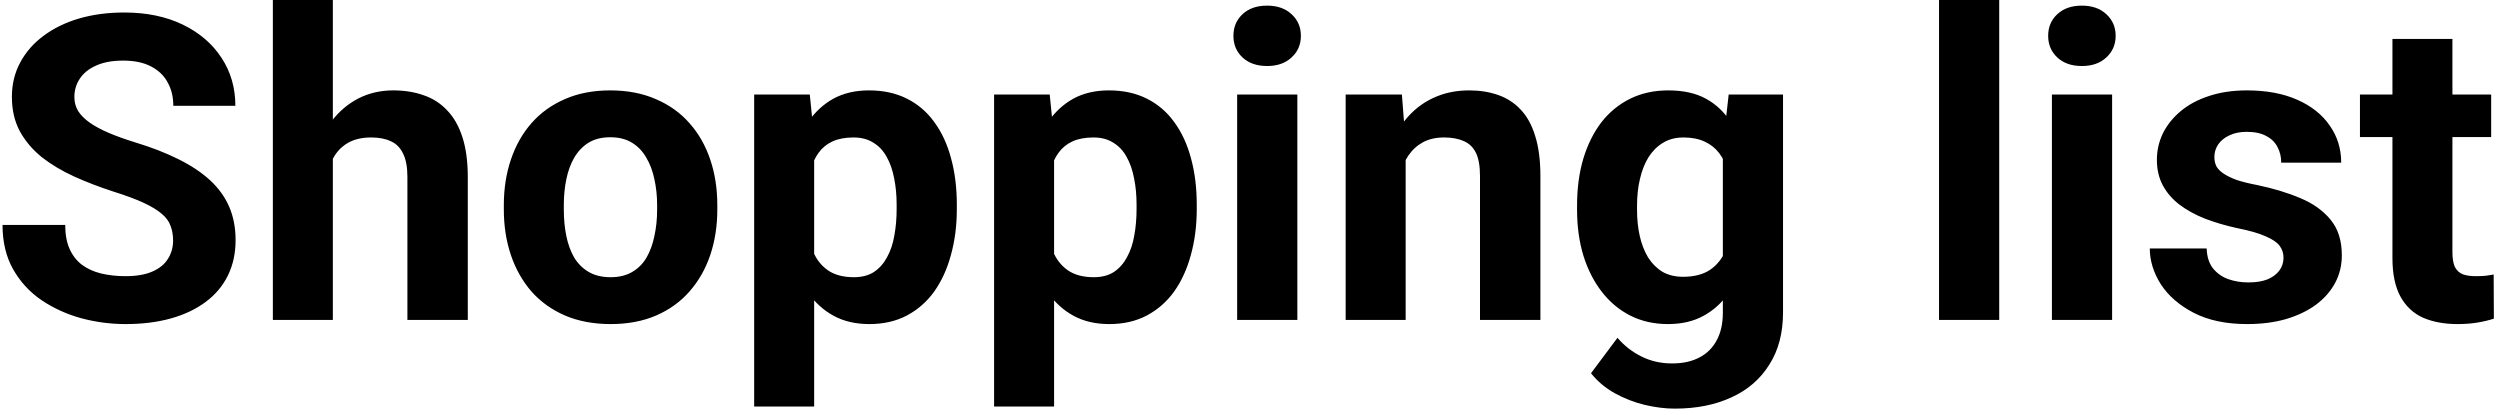<svg width="211" height="35" viewBox="0 0 211 35" fill="none" xmlns="http://www.w3.org/2000/svg">
<path d="M14.609 20.303C14.609 19.846 14.539 19.436 14.398 19.072C14.27 18.697 14.023 18.357 13.66 18.053C13.297 17.736 12.787 17.426 12.131 17.121C11.475 16.816 10.625 16.5 9.582 16.172C8.422 15.797 7.32 15.375 6.277 14.906C5.246 14.438 4.332 13.893 3.535 13.271C2.75 12.639 2.129 11.906 1.672 11.074C1.227 10.242 1.004 9.275 1.004 8.174C1.004 7.107 1.238 6.141 1.707 5.273C2.176 4.395 2.832 3.645 3.676 3.023C4.52 2.391 5.516 1.904 6.664 1.564C7.824 1.225 9.096 1.055 10.479 1.055C12.365 1.055 14.012 1.395 15.418 2.074C16.824 2.754 17.914 3.686 18.688 4.869C19.473 6.053 19.865 7.406 19.865 8.93H14.627C14.627 8.18 14.469 7.523 14.152 6.961C13.848 6.387 13.379 5.936 12.746 5.607C12.125 5.279 11.34 5.115 10.391 5.115C9.477 5.115 8.715 5.256 8.105 5.537C7.496 5.807 7.039 6.176 6.734 6.645C6.43 7.102 6.277 7.617 6.277 8.191C6.277 8.625 6.383 9.018 6.594 9.369C6.816 9.721 7.145 10.049 7.578 10.354C8.012 10.658 8.545 10.945 9.178 11.215C9.811 11.484 10.543 11.748 11.375 12.006C12.77 12.428 13.994 12.902 15.049 13.43C16.115 13.957 17.006 14.549 17.721 15.205C18.436 15.861 18.975 16.605 19.338 17.438C19.701 18.27 19.883 19.213 19.883 20.268C19.883 21.381 19.666 22.377 19.232 23.256C18.799 24.135 18.172 24.879 17.352 25.488C16.531 26.098 15.553 26.561 14.416 26.877C13.279 27.193 12.008 27.352 10.602 27.352C9.336 27.352 8.088 27.188 6.857 26.859C5.627 26.52 4.508 26.01 3.5 25.33C2.504 24.65 1.707 23.783 1.109 22.729C0.512 21.674 0.213 20.426 0.213 18.984H5.504C5.504 19.781 5.627 20.455 5.873 21.006C6.119 21.557 6.465 22.002 6.91 22.342C7.367 22.682 7.906 22.928 8.527 23.08C9.16 23.232 9.852 23.309 10.602 23.309C11.516 23.309 12.266 23.18 12.852 22.922C13.449 22.664 13.889 22.307 14.17 21.85C14.463 21.393 14.609 20.877 14.609 20.303ZM28.092 0V27H23.029V0H28.092ZM27.371 16.822H25.982C25.994 15.498 26.17 14.279 26.51 13.166C26.85 12.041 27.336 11.068 27.969 10.248C28.602 9.416 29.357 8.771 30.236 8.314C31.127 7.857 32.111 7.629 33.19 7.629C34.127 7.629 34.977 7.764 35.738 8.033C36.512 8.291 37.174 8.713 37.725 9.299C38.287 9.873 38.721 10.629 39.025 11.566C39.33 12.504 39.482 13.641 39.482 14.977V27H34.385V14.941C34.385 14.098 34.262 13.435 34.016 12.955C33.781 12.463 33.435 12.117 32.978 11.918C32.533 11.707 31.982 11.602 31.326 11.602C30.6 11.602 29.979 11.736 29.463 12.006C28.959 12.275 28.555 12.65 28.25 13.131C27.945 13.6 27.723 14.15 27.582 14.783C27.441 15.416 27.371 16.096 27.371 16.822ZM42.523 17.684V17.314C42.523 15.92 42.723 14.637 43.121 13.465C43.52 12.281 44.1 11.256 44.861 10.389C45.623 9.521 46.56 8.848 47.674 8.367C48.787 7.875 50.065 7.629 51.506 7.629C52.947 7.629 54.23 7.875 55.355 8.367C56.48 8.848 57.424 9.521 58.185 10.389C58.959 11.256 59.545 12.281 59.943 13.465C60.342 14.637 60.541 15.92 60.541 17.314V17.684C60.541 19.066 60.342 20.35 59.943 21.533C59.545 22.705 58.959 23.73 58.185 24.609C57.424 25.477 56.486 26.15 55.373 26.631C54.26 27.111 52.982 27.352 51.541 27.352C50.1 27.352 48.816 27.111 47.691 26.631C46.578 26.15 45.635 25.477 44.861 24.609C44.1 23.73 43.52 22.705 43.121 21.533C42.723 20.35 42.523 19.066 42.523 17.684ZM47.586 17.314V17.684C47.586 18.48 47.656 19.225 47.797 19.916C47.938 20.607 48.16 21.217 48.465 21.744C48.781 22.26 49.191 22.664 49.695 22.957C50.199 23.25 50.815 23.396 51.541 23.396C52.244 23.396 52.848 23.25 53.352 22.957C53.855 22.664 54.26 22.26 54.565 21.744C54.869 21.217 55.092 20.607 55.232 19.916C55.385 19.225 55.461 18.48 55.461 17.684V17.314C55.461 16.541 55.385 15.815 55.232 15.135C55.092 14.443 54.863 13.834 54.547 13.307C54.242 12.768 53.838 12.346 53.334 12.041C52.83 11.736 52.221 11.584 51.506 11.584C50.791 11.584 50.182 11.736 49.678 12.041C49.185 12.346 48.781 12.768 48.465 13.307C48.16 13.834 47.938 14.443 47.797 15.135C47.656 15.815 47.586 16.541 47.586 17.314ZM68.715 11.637V34.312H63.652V7.98H68.346L68.715 11.637ZM80.756 17.279V17.648C80.756 19.031 80.592 20.314 80.264 21.498C79.947 22.682 79.478 23.713 78.857 24.592C78.236 25.459 77.463 26.139 76.537 26.631C75.623 27.111 74.568 27.352 73.373 27.352C72.213 27.352 71.205 27.117 70.35 26.648C69.494 26.18 68.773 25.523 68.188 24.68C67.613 23.824 67.15 22.834 66.799 21.709C66.447 20.584 66.178 19.377 65.99 18.088V17.121C66.178 15.738 66.447 14.473 66.799 13.324C67.15 12.164 67.613 11.162 68.188 10.318C68.773 9.463 69.488 8.801 70.332 8.332C71.188 7.863 72.189 7.629 73.338 7.629C74.545 7.629 75.606 7.857 76.519 8.314C77.445 8.771 78.219 9.428 78.84 10.283C79.473 11.139 79.947 12.158 80.264 13.342C80.592 14.525 80.756 15.838 80.756 17.279ZM75.676 17.648V17.279C75.676 16.471 75.606 15.727 75.465 15.047C75.336 14.355 75.125 13.752 74.832 13.236C74.551 12.721 74.176 12.322 73.707 12.041C73.25 11.748 72.693 11.602 72.037 11.602C71.346 11.602 70.754 11.713 70.262 11.935C69.781 12.158 69.389 12.48 69.084 12.902C68.779 13.324 68.551 13.828 68.398 14.414C68.246 15 68.152 15.662 68.117 16.4V18.844C68.176 19.711 68.34 20.49 68.609 21.182C68.879 21.861 69.295 22.4 69.857 22.799C70.42 23.197 71.158 23.396 72.072 23.396C72.74 23.396 73.303 23.25 73.76 22.957C74.217 22.652 74.586 22.236 74.867 21.709C75.16 21.182 75.365 20.572 75.482 19.881C75.611 19.189 75.676 18.445 75.676 17.648ZM88.965 11.637V34.312H83.902V7.98H88.596L88.965 11.637ZM101.006 17.279V17.648C101.006 19.031 100.842 20.314 100.514 21.498C100.197 22.682 99.728 23.713 99.107 24.592C98.486 25.459 97.713 26.139 96.787 26.631C95.873 27.111 94.818 27.352 93.623 27.352C92.463 27.352 91.455 27.117 90.6 26.648C89.744 26.18 89.023 25.523 88.438 24.68C87.863 23.824 87.4 22.834 87.049 21.709C86.697 20.584 86.428 19.377 86.24 18.088V17.121C86.428 15.738 86.697 14.473 87.049 13.324C87.4 12.164 87.863 11.162 88.438 10.318C89.023 9.463 89.738 8.801 90.582 8.332C91.438 7.863 92.439 7.629 93.588 7.629C94.795 7.629 95.856 7.857 96.769 8.314C97.695 8.771 98.469 9.428 99.09 10.283C99.723 11.139 100.197 12.158 100.514 13.342C100.842 14.525 101.006 15.838 101.006 17.279ZM95.926 17.648V17.279C95.926 16.471 95.856 15.727 95.715 15.047C95.586 14.355 95.375 13.752 95.082 13.236C94.801 12.721 94.426 12.322 93.957 12.041C93.5 11.748 92.943 11.602 92.287 11.602C91.596 11.602 91.004 11.713 90.512 11.935C90.031 12.158 89.639 12.48 89.334 12.902C89.029 13.324 88.801 13.828 88.648 14.414C88.496 15 88.402 15.662 88.367 16.4V18.844C88.426 19.711 88.59 20.49 88.859 21.182C89.129 21.861 89.545 22.4 90.107 22.799C90.67 23.197 91.408 23.396 92.322 23.396C92.99 23.396 93.553 23.25 94.01 22.957C94.467 22.652 94.836 22.236 95.117 21.709C95.41 21.182 95.615 20.572 95.732 19.881C95.861 19.189 95.926 18.445 95.926 17.648ZM109.496 7.98V27H104.416V7.98H109.496ZM104.1 3.023C104.1 2.285 104.357 1.676 104.873 1.195C105.389 0.715 106.08 0.475 106.947 0.475C107.803 0.475 108.488 0.715 109.004 1.195C109.531 1.676 109.795 2.285 109.795 3.023C109.795 3.762 109.531 4.371 109.004 4.852C108.488 5.332 107.803 5.572 106.947 5.572C106.08 5.572 105.389 5.332 104.873 4.852C104.357 4.371 104.1 3.762 104.1 3.023ZM118.637 12.041V27H113.574V7.98H118.32L118.637 12.041ZM117.898 16.822H116.527C116.527 15.416 116.709 14.15 117.072 13.025C117.436 11.889 117.945 10.922 118.602 10.125C119.258 9.316 120.037 8.701 120.939 8.279C121.854 7.846 122.873 7.629 123.998 7.629C124.889 7.629 125.703 7.758 126.441 8.016C127.18 8.273 127.812 8.684 128.34 9.246C128.879 9.809 129.289 10.553 129.57 11.479C129.863 12.404 130.01 13.535 130.01 14.871V27H124.912V14.854C124.912 14.01 124.795 13.354 124.561 12.885C124.326 12.416 123.98 12.088 123.523 11.9C123.078 11.701 122.527 11.602 121.871 11.602C121.191 11.602 120.6 11.736 120.096 12.006C119.604 12.275 119.193 12.65 118.865 13.131C118.549 13.6 118.309 14.15 118.145 14.783C117.98 15.416 117.898 16.096 117.898 16.822ZM145.9 7.98H150.488V26.367C150.488 28.102 150.102 29.572 149.328 30.779C148.566 31.998 147.5 32.918 146.129 33.539C144.758 34.172 143.164 34.488 141.348 34.488C140.551 34.488 139.707 34.383 138.816 34.172C137.938 33.961 137.094 33.633 136.285 33.188C135.488 32.742 134.82 32.18 134.281 31.5L136.514 28.512C137.1 29.191 137.779 29.719 138.553 30.094C139.326 30.48 140.182 30.674 141.119 30.674C142.033 30.674 142.807 30.504 143.439 30.164C144.072 29.836 144.559 29.35 144.898 28.705C145.238 28.072 145.408 27.305 145.408 26.402V12.375L145.9 7.98ZM133.104 17.719V17.35C133.104 15.896 133.279 14.578 133.631 13.395C133.994 12.199 134.504 11.174 135.16 10.318C135.828 9.463 136.637 8.801 137.586 8.332C138.535 7.863 139.607 7.629 140.803 7.629C142.068 7.629 143.129 7.863 143.984 8.332C144.84 8.801 145.543 9.469 146.094 10.336C146.645 11.191 147.072 12.205 147.377 13.377C147.693 14.537 147.939 15.809 148.115 17.191V18C147.939 19.324 147.676 20.555 147.324 21.691C146.973 22.828 146.51 23.824 145.936 24.68C145.361 25.523 144.646 26.18 143.791 26.648C142.947 27.117 141.939 27.352 140.768 27.352C139.596 27.352 138.535 27.111 137.586 26.631C136.648 26.15 135.846 25.477 135.178 24.609C134.51 23.742 133.994 22.723 133.631 21.551C133.279 20.379 133.104 19.102 133.104 17.719ZM138.166 17.35V17.719C138.166 18.504 138.242 19.236 138.395 19.916C138.547 20.596 138.781 21.199 139.098 21.727C139.426 22.242 139.83 22.646 140.311 22.939C140.803 23.221 141.383 23.361 142.051 23.361C142.977 23.361 143.732 23.168 144.318 22.781C144.904 22.383 145.344 21.838 145.637 21.146C145.93 20.455 146.1 19.658 146.146 18.756V16.453C146.123 15.715 146.023 15.053 145.848 14.467C145.672 13.869 145.426 13.359 145.109 12.938C144.793 12.516 144.383 12.188 143.879 11.953C143.375 11.719 142.777 11.602 142.086 11.602C141.418 11.602 140.838 11.754 140.346 12.059C139.865 12.352 139.461 12.756 139.133 13.271C138.816 13.787 138.576 14.396 138.412 15.1C138.248 15.791 138.166 16.541 138.166 17.35ZM168.734 0V27H163.654V0H168.734ZM178.262 7.98V27H173.182V7.98H178.262ZM172.865 3.023C172.865 2.285 173.123 1.676 173.639 1.195C174.154 0.715 174.846 0.475 175.713 0.475C176.568 0.475 177.254 0.715 177.77 1.195C178.297 1.676 178.561 2.285 178.561 3.023C178.561 3.762 178.297 4.371 177.77 4.852C177.254 5.332 176.568 5.572 175.713 5.572C174.846 5.572 174.154 5.332 173.639 4.852C173.123 4.371 172.865 3.762 172.865 3.023ZM192.729 21.744C192.729 21.381 192.623 21.053 192.412 20.76C192.201 20.467 191.809 20.197 191.234 19.951C190.672 19.693 189.857 19.459 188.791 19.248C187.83 19.037 186.934 18.773 186.102 18.457C185.281 18.129 184.566 17.736 183.957 17.279C183.359 16.822 182.891 16.283 182.551 15.662C182.211 15.029 182.041 14.309 182.041 13.5C182.041 12.703 182.211 11.953 182.551 11.25C182.902 10.547 183.4 9.926 184.045 9.387C184.701 8.836 185.498 8.408 186.436 8.104C187.385 7.787 188.451 7.629 189.635 7.629C191.287 7.629 192.705 7.893 193.889 8.42C195.084 8.947 195.998 9.674 196.631 10.6C197.275 11.514 197.598 12.557 197.598 13.729H192.535C192.535 13.236 192.43 12.797 192.219 12.41C192.02 12.012 191.703 11.701 191.27 11.479C190.848 11.244 190.297 11.127 189.617 11.127C189.055 11.127 188.568 11.227 188.158 11.426C187.748 11.613 187.432 11.871 187.209 12.199C186.998 12.516 186.893 12.867 186.893 13.254C186.893 13.547 186.951 13.81 187.068 14.045C187.197 14.268 187.402 14.473 187.684 14.66C187.965 14.848 188.328 15.023 188.773 15.188C189.23 15.34 189.793 15.48 190.461 15.609C191.832 15.891 193.057 16.26 194.135 16.717C195.213 17.162 196.068 17.771 196.701 18.545C197.334 19.307 197.65 20.309 197.65 21.551C197.65 22.395 197.463 23.168 197.088 23.871C196.713 24.574 196.174 25.189 195.471 25.717C194.768 26.232 193.924 26.637 192.939 26.93C191.967 27.211 190.871 27.352 189.652 27.352C187.883 27.352 186.383 27.035 185.152 26.402C183.934 25.77 183.008 24.967 182.375 23.994C181.754 23.01 181.443 22.002 181.443 20.971H186.242C186.266 21.662 186.441 22.219 186.77 22.641C187.109 23.062 187.537 23.367 188.053 23.555C188.58 23.742 189.148 23.836 189.758 23.836C190.414 23.836 190.959 23.748 191.393 23.572C191.826 23.385 192.154 23.139 192.377 22.834C192.611 22.518 192.729 22.154 192.729 21.744ZM210.254 7.98V11.566H199.18V7.98H210.254ZM201.922 3.287H206.984V21.27C206.984 21.82 207.055 22.242 207.195 22.535C207.348 22.828 207.57 23.033 207.863 23.15C208.156 23.256 208.525 23.309 208.971 23.309C209.287 23.309 209.568 23.297 209.814 23.273C210.072 23.238 210.289 23.203 210.465 23.168L210.482 26.895C210.049 27.035 209.58 27.146 209.076 27.229C208.572 27.311 208.016 27.352 207.406 27.352C206.293 27.352 205.32 27.17 204.488 26.807C203.668 26.432 203.035 25.834 202.59 25.014C202.145 24.193 201.922 23.115 201.922 21.779V3.287Z" fill="black"/>
</svg>
